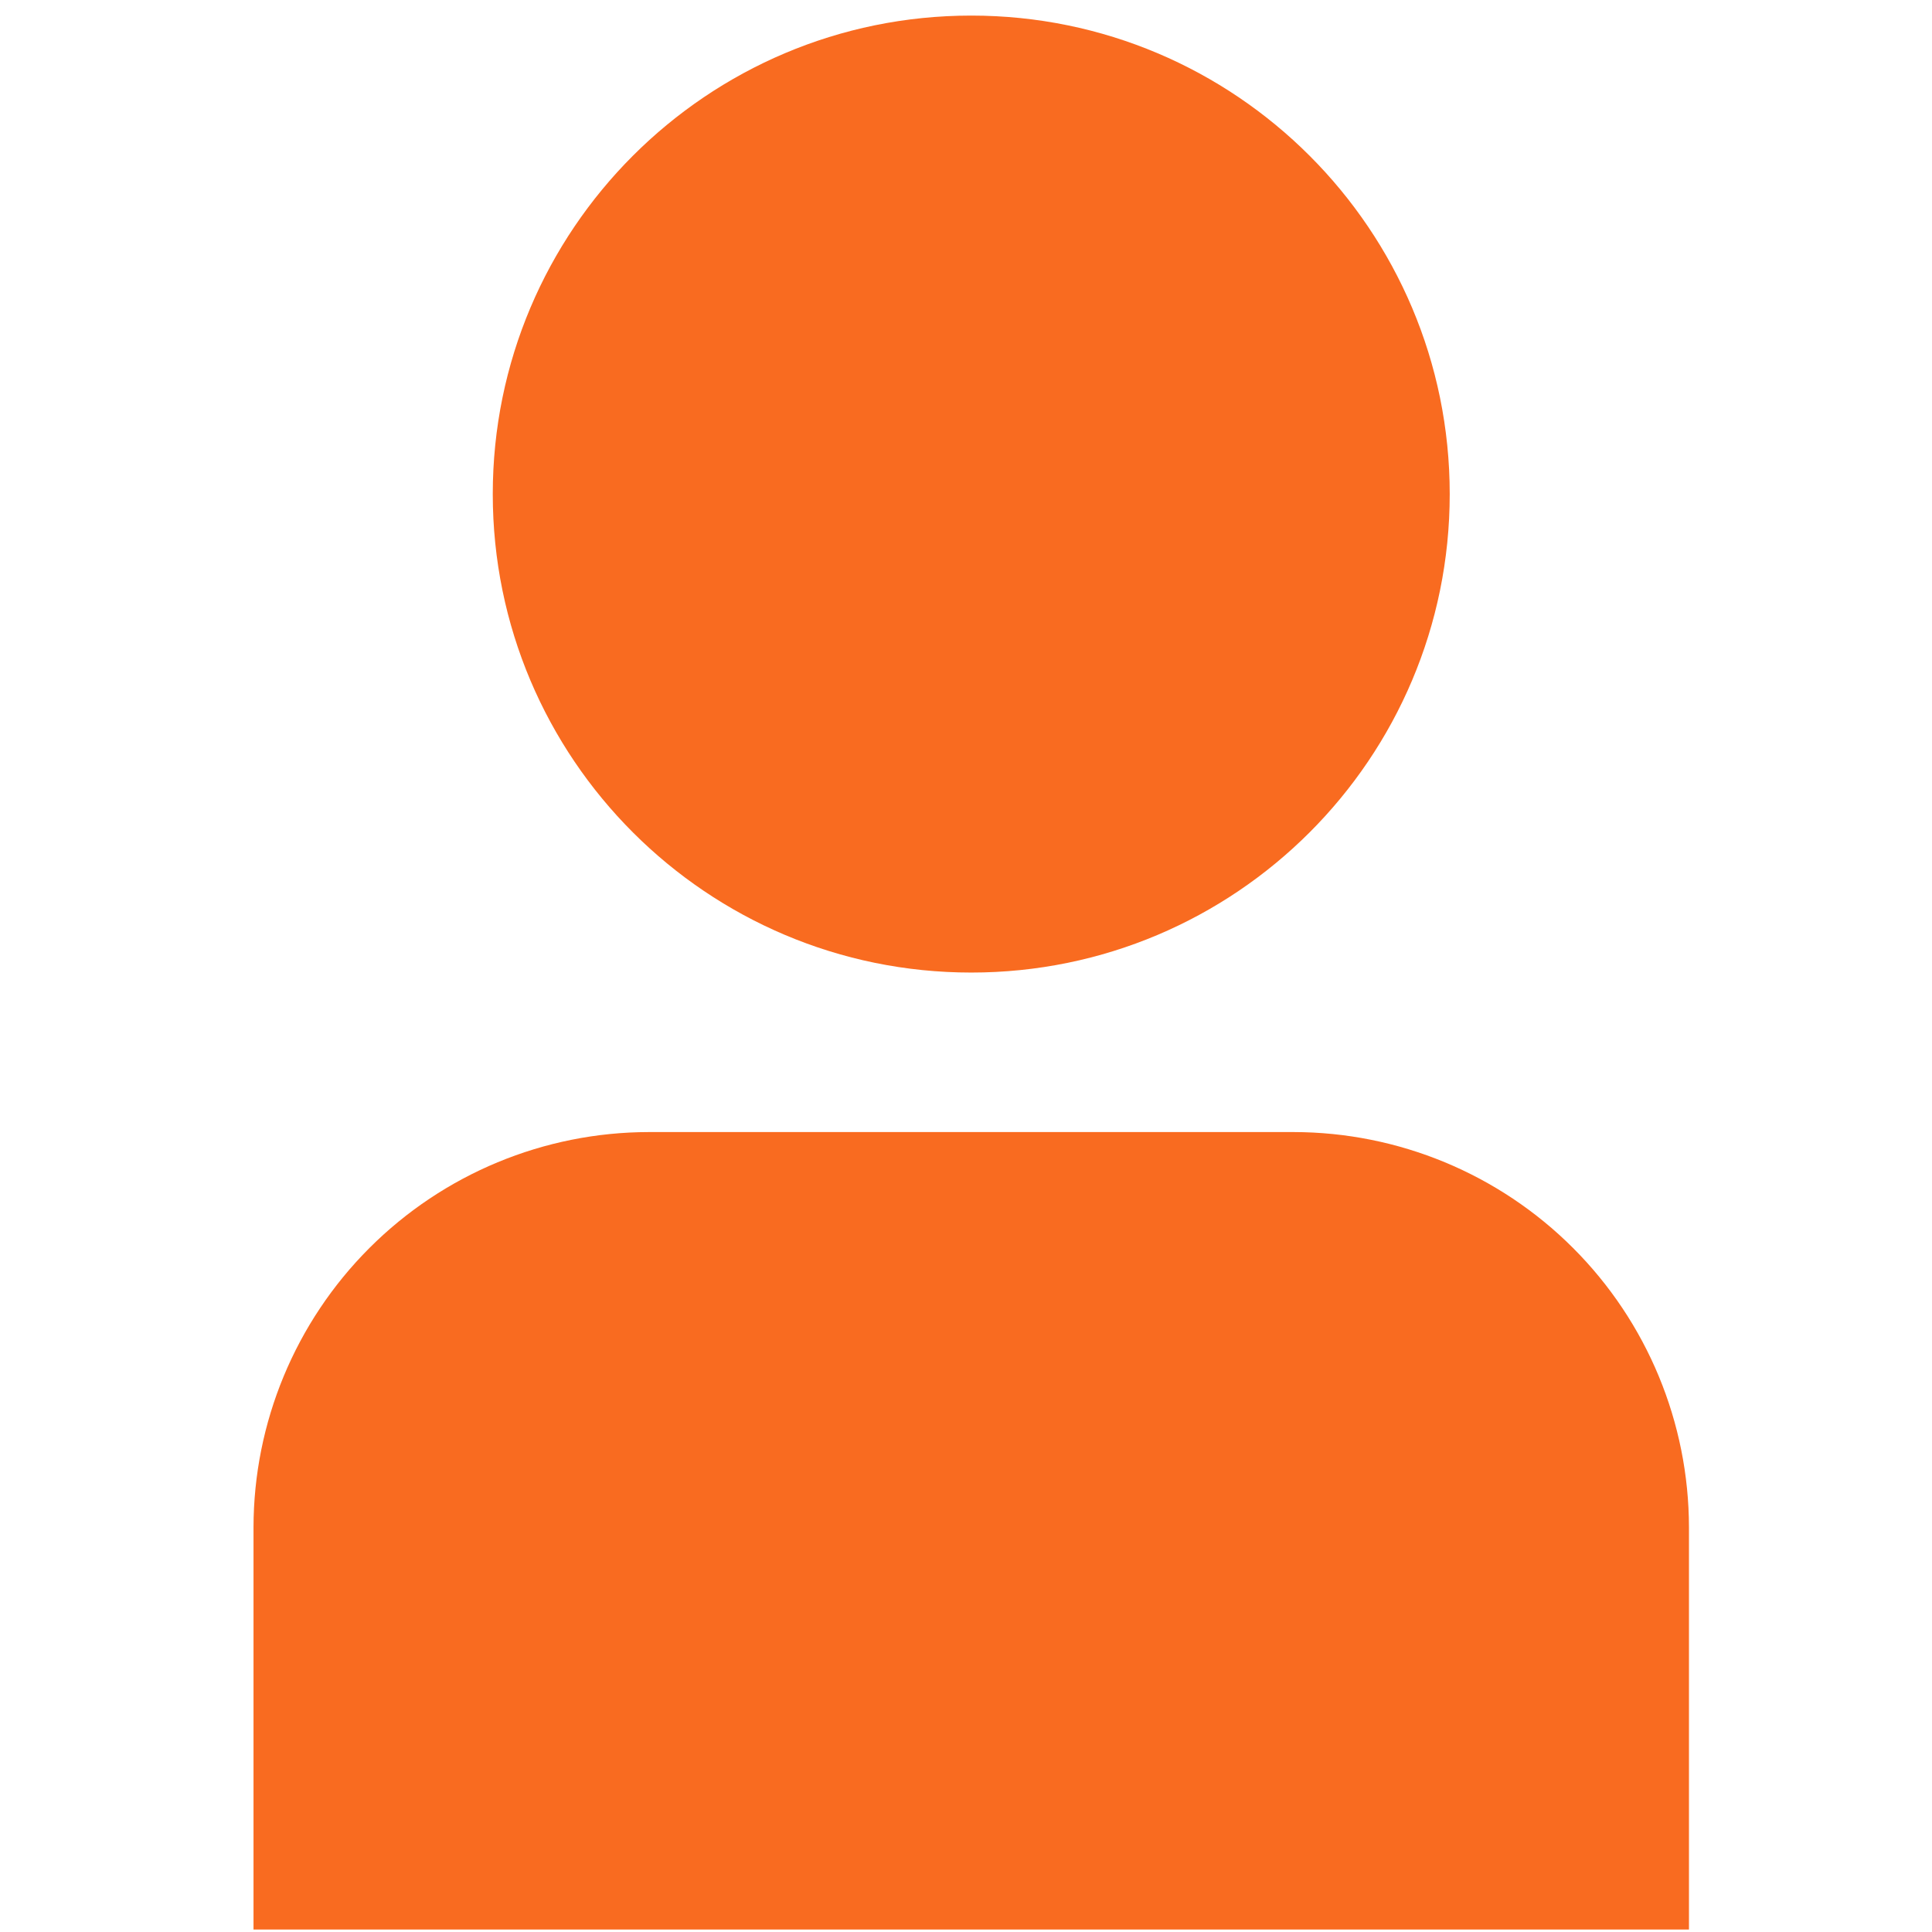 <svg width="107" height="107" viewBox="0 0 107 107" fill="none" xmlns="http://www.w3.org/2000/svg">
<g clip-path="url(#clip0_10_91)">
<path d="M71.647 62.697H35.934C30.13 62.704 24.565 65.013 20.461 69.117C16.356 73.221 14.047 78.786 14.04 84.59V106.863H93.54V84.59C93.533 78.786 91.225 73.221 87.12 69.117C83.016 65.013 77.451 62.704 71.647 62.697Z" fill="#F96B20"/>
<path d="M53.791 53.863C68.426 53.863 80.29 41.999 80.29 27.363C80.29 12.728 68.426 0.863 53.791 0.863C39.155 0.863 27.291 12.728 27.291 27.363C27.291 41.999 39.155 53.863 53.791 53.863Z" fill="#F96B20"/>
</g>
<defs>
<clipPath id="clip0_10_91">
<rect width="106" height="106" fill="white" transform="translate(0.79 0.863)"/>
</clipPath>
</defs>
</svg>
